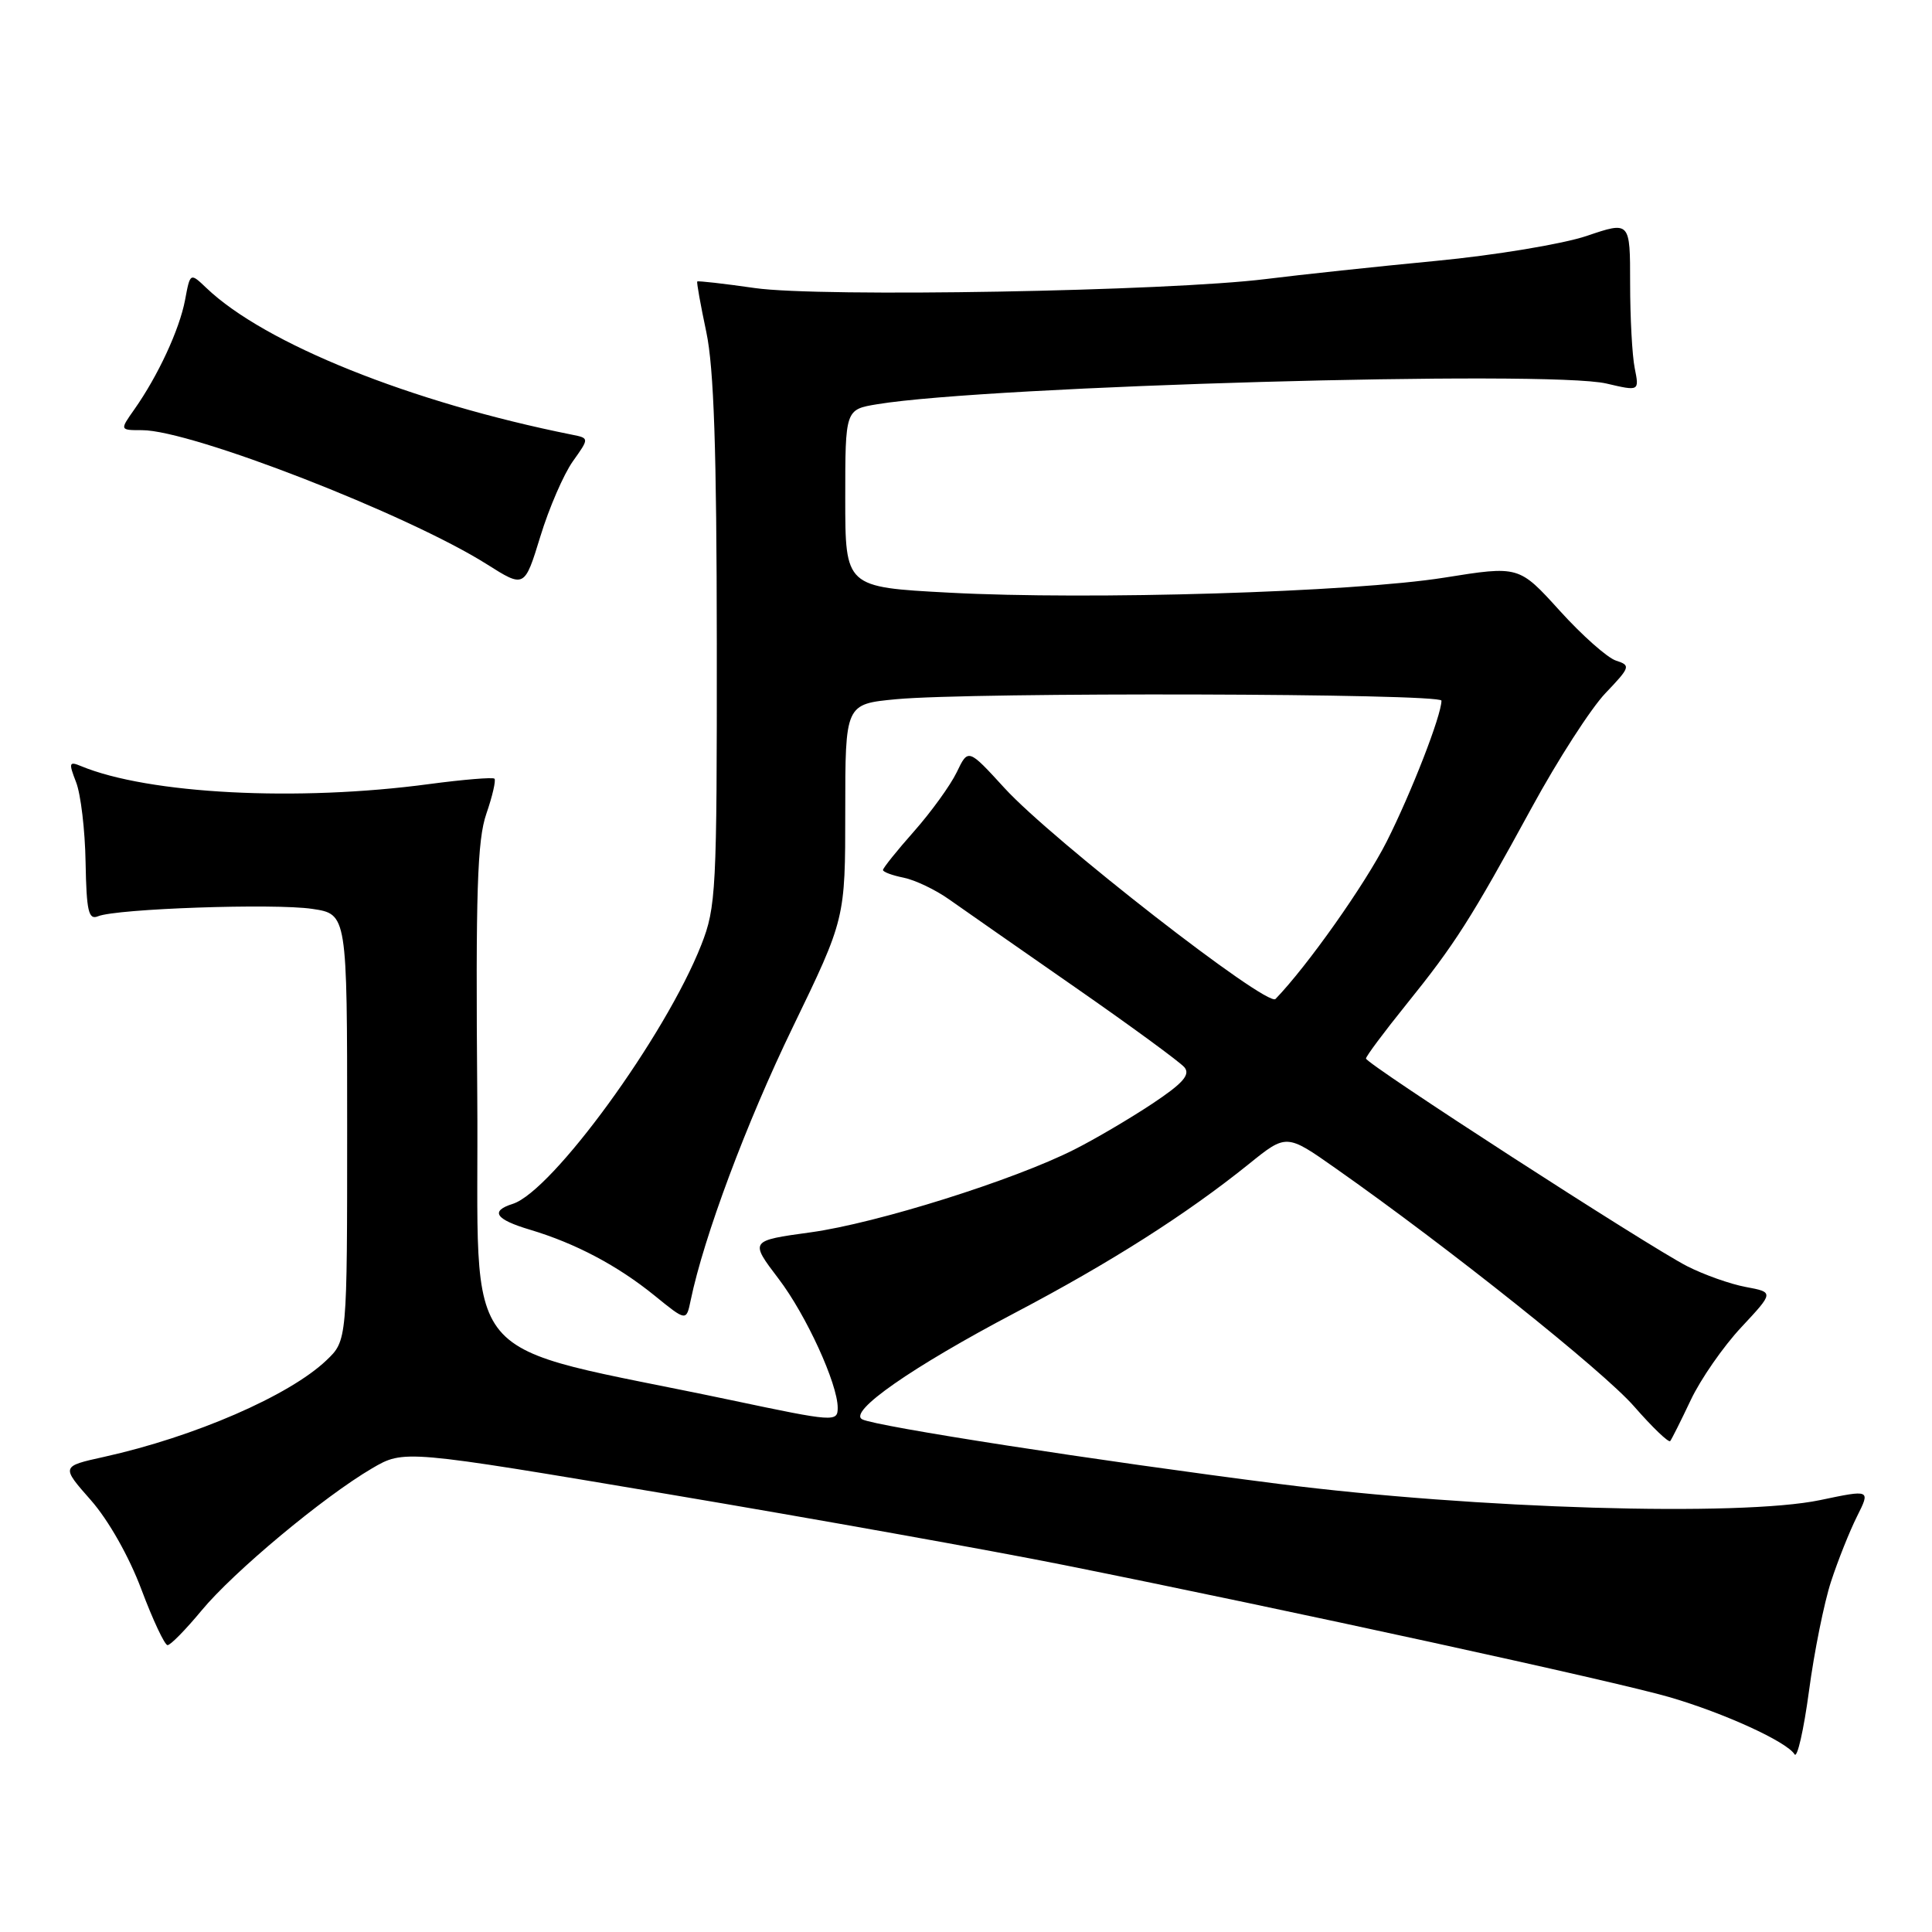 <?xml version="1.0" encoding="UTF-8" standalone="no"?>
<!DOCTYPE svg PUBLIC "-//W3C//DTD SVG 1.1//EN" "http://www.w3.org/Graphics/SVG/1.1/DTD/svg11.dtd" >
<svg xmlns="http://www.w3.org/2000/svg" xmlns:xlink="http://www.w3.org/1999/xlink" version="1.1" viewBox="0 0 256 256">
 <g >
 <path fill="currentColor"
d=" M 242.62 209.57 C 243.53 206.78 245.08 202.90 246.06 200.94 C 247.85 197.37 247.85 197.37 241.18 198.77 C 230.57 200.99 195.48 199.94 169.50 196.63 C 145.27 193.54 116.07 189.01 114.25 188.07 C 112.33 187.07 120.84 181.14 134.50 173.95 C 147.15 167.30 157.22 160.89 165.48 154.24 C 170.46 150.22 170.46 150.22 176.98 154.81 C 191.89 165.28 212.42 181.65 216.53 186.36 C 218.95 189.13 221.10 191.19 221.31 190.95 C 221.51 190.70 222.74 188.25 224.04 185.50 C 225.34 182.75 228.35 178.41 230.73 175.87 C 235.06 171.23 235.06 171.23 231.32 170.53 C 229.27 170.15 225.78 168.91 223.56 167.78 C 218.36 165.12 181.00 140.97 181.00 140.26 C 181.00 139.96 183.40 136.75 186.33 133.11 C 192.79 125.10 194.89 121.81 202.97 107.00 C 206.42 100.67 210.81 93.86 212.73 91.85 C 216.02 88.40 216.10 88.17 214.14 87.54 C 213.00 87.18 209.64 84.20 206.67 80.92 C 201.27 74.96 201.27 74.96 191.38 76.54 C 179.29 78.47 144.38 79.53 125.75 78.53 C 112.00 77.80 112.00 77.80 112.00 66.03 C 112.00 54.26 112.00 54.26 116.25 53.56 C 131.04 51.13 205.17 49.03 212.86 50.82 C 217.22 51.84 217.22 51.84 216.61 48.79 C 216.27 47.12 216.00 42.05 216.00 37.53 C 216.00 29.31 216.00 29.31 210.25 31.26 C 207.08 32.33 198.11 33.82 190.27 34.57 C 182.44 35.32 172.32 36.40 167.77 36.97 C 154.85 38.59 108.68 39.41 100.03 38.17 C 95.92 37.58 92.48 37.19 92.39 37.30 C 92.29 37.41 92.83 40.42 93.59 44.00 C 94.60 48.78 94.96 59.67 94.98 85.21 C 95.00 118.04 94.89 120.21 92.92 125.21 C 88.18 137.26 73.18 157.85 67.94 159.52 C 64.90 160.48 65.64 161.58 70.25 162.95 C 76.26 164.75 81.82 167.69 86.72 171.66 C 90.94 175.09 90.94 175.09 91.52 172.29 C 93.26 163.90 98.89 148.81 105.04 136.12 C 112.00 121.74 112.00 121.74 112.00 107.52 C 112.00 93.29 112.00 93.29 118.75 92.65 C 128.81 91.70 191.00 91.87 191.00 92.84 C 191.00 94.78 187.03 104.99 183.75 111.50 C 180.88 117.18 173.23 128.01 169.01 132.37 C 167.91 133.50 139.39 111.30 133.12 104.44 C 128.29 99.16 128.29 99.16 126.77 102.33 C 125.93 104.07 123.38 107.59 121.12 110.15 C 118.85 112.71 117.00 115.02 117.00 115.28 C 117.00 115.54 118.24 116.00 119.75 116.30 C 121.26 116.61 123.97 117.90 125.77 119.18 C 127.57 120.45 135.09 125.70 142.47 130.83 C 149.85 135.96 156.36 140.73 156.95 141.43 C 157.75 142.41 156.73 143.56 152.68 146.25 C 149.74 148.20 145.11 150.93 142.37 152.31 C 134.37 156.37 116.16 162.09 107.42 163.29 C 99.33 164.40 99.33 164.40 103.17 169.45 C 106.82 174.24 111.00 183.37 111.00 186.54 C 111.00 188.44 110.54 188.41 97.00 185.55 C 59.69 177.68 63.53 182.27 63.24 145.23 C 63.02 118.18 63.24 111.32 64.44 107.84 C 65.25 105.50 65.73 103.40 65.52 103.18 C 65.30 102.97 61.42 103.29 56.90 103.89 C 39.44 106.24 19.68 105.22 10.73 101.51 C 9.15 100.85 9.08 101.07 10.08 103.64 C 10.70 105.21 11.27 109.99 11.34 114.26 C 11.46 120.76 11.73 121.93 12.99 121.41 C 15.45 120.40 36.35 119.68 41.37 120.43 C 46.00 121.12 46.00 121.12 46.00 149.37 C 46.00 177.63 46.00 177.63 43.25 180.25 C 38.34 184.93 25.76 190.39 13.80 193.04 C 8.09 194.30 8.09 194.30 12.04 198.78 C 14.38 201.44 17.11 206.27 18.74 210.62 C 20.26 214.67 21.82 217.98 22.20 217.99 C 22.59 218.00 24.61 215.93 26.70 213.41 C 30.96 208.26 42.86 198.34 49.29 194.57 C 53.53 192.09 53.53 192.09 88.51 197.98 C 107.76 201.22 131.38 205.45 141.00 207.38 C 170.54 213.30 214.13 222.81 221.25 224.89 C 228.50 227.01 236.75 230.78 237.79 232.46 C 238.14 233.03 239.00 229.26 239.70 224.07 C 240.39 218.88 241.71 212.35 242.62 209.57 Z  M 75.89 61.15 C 78.09 58.06 78.09 58.06 75.80 57.60 C 54.44 53.32 35.09 45.55 27.35 38.16 C 25.20 36.11 25.20 36.11 24.52 39.76 C 23.78 43.66 20.95 49.78 17.80 54.25 C 15.86 57.00 15.86 57.00 18.83 57.00 C 25.35 57.00 54.03 68.15 64.50 74.76 C 69.50 77.92 69.50 77.92 71.60 71.08 C 72.75 67.31 74.69 62.85 75.89 61.15 Z "/>
</g>
</svg>